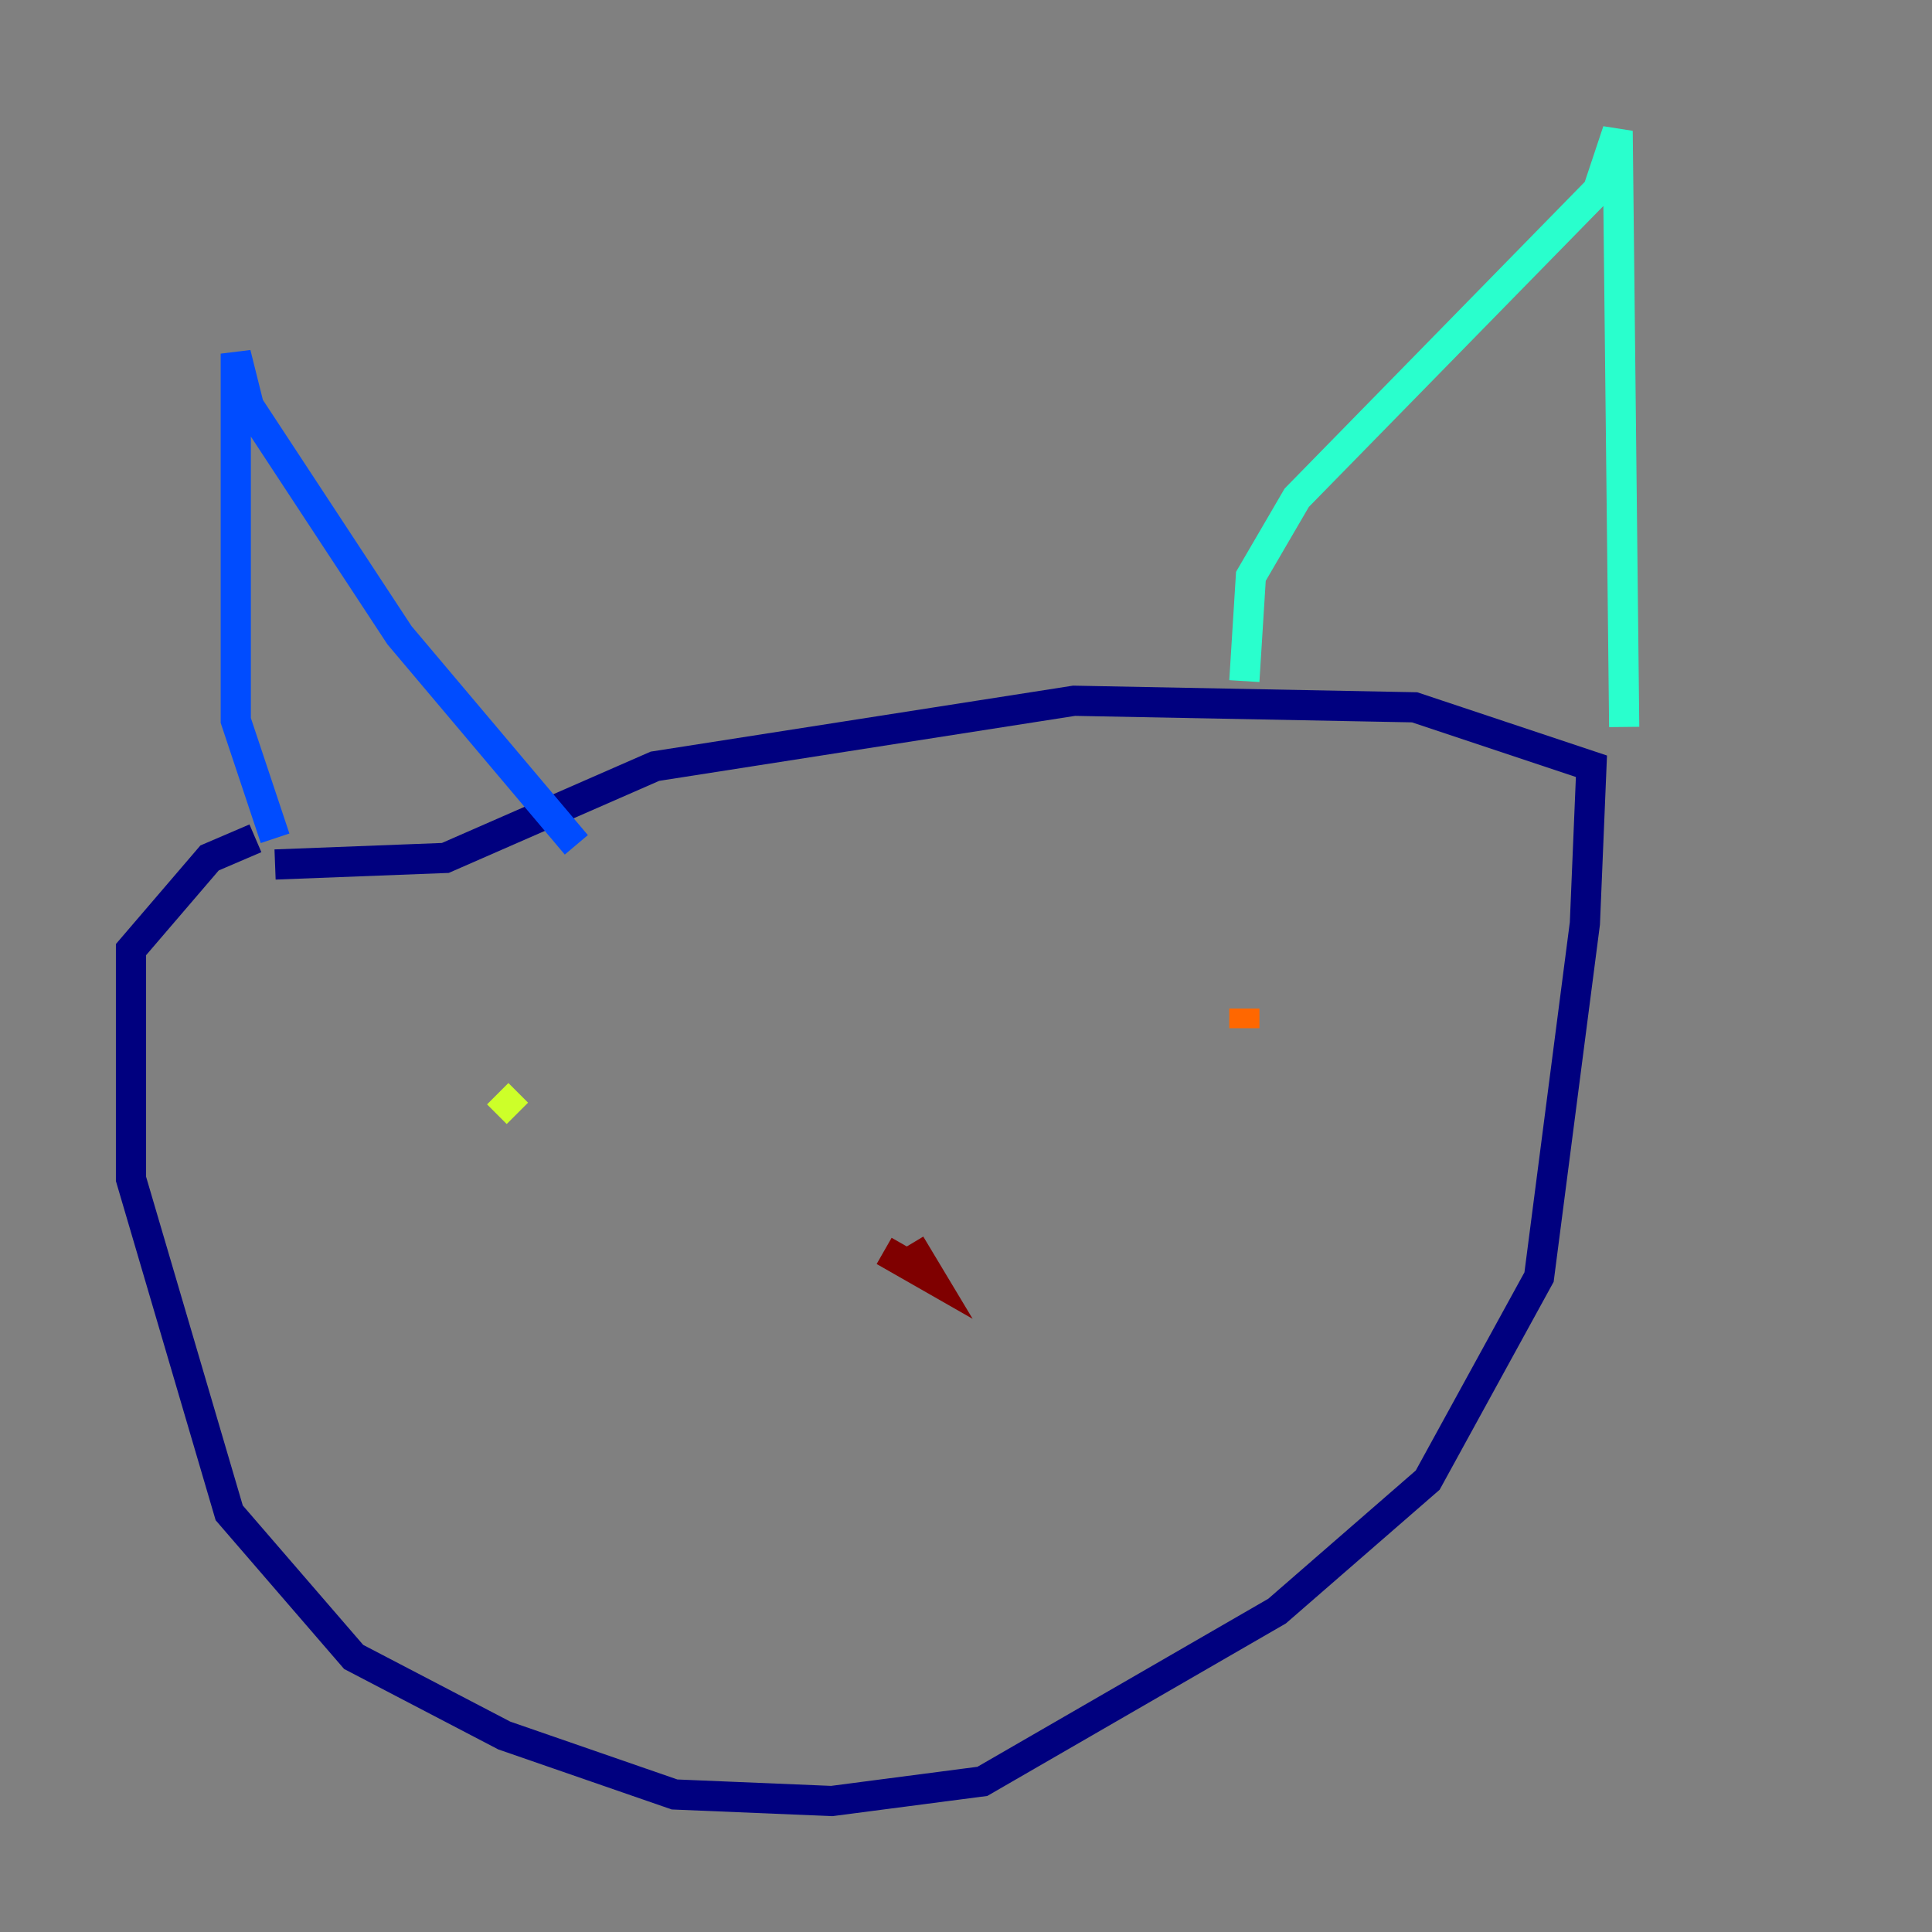 <?xml version="1.0" encoding="utf-8" ?>
<svg baseProfile="tiny" height="128" version="1.2" viewBox="0,0,128,128" width="128" xmlns="http://www.w3.org/2000/svg" xmlns:ev="http://www.w3.org/2001/xml-events" xmlns:xlink="http://www.w3.org/1999/xlink"><rect x="0" y="0" width="128" height="128" fill="#808080" stroke="none"/><defs /><polyline fill="none" points="16.922,55.539 13.885,56.841 8.678,62.915 8.678,78.102 15.186,100.231 23.43,109.776 33.41,114.983 44.691,118.888 55.105,119.322 65.085,118.02 84.61,106.739 94.59,98.061 101.966,84.61 105.003,61.18 105.437,50.766 93.722,46.861 71.159,46.427 43.39,50.766 29.505,56.841 18.224,57.275" stroke="#00007f" stroke-width="2" /><polyline fill="none" points="18.224,55.539 15.62,47.729 15.62,23.43 16.488,26.902 26.468,42.088 38.183,55.973" stroke="#004cff" stroke-width="2" /><polyline fill="none" points="82.441,45.125 82.875,38.183 85.912,32.976 105.871,12.583 107.173,8.678 107.607,48.163" stroke="#29ffcd" stroke-width="2" /><polyline fill="none" points="32.976,72.461 34.278,73.763" stroke="#cdff29" stroke-width="2" /><polyline fill="none" points="82.441,66.82 82.441,68.122" stroke="#ff6700" stroke-width="2" /><polyline fill="none" points="58.576,82.875 61.614,84.61 60.312,82.441" stroke="#7f0000" stroke-width="2" /></svg>